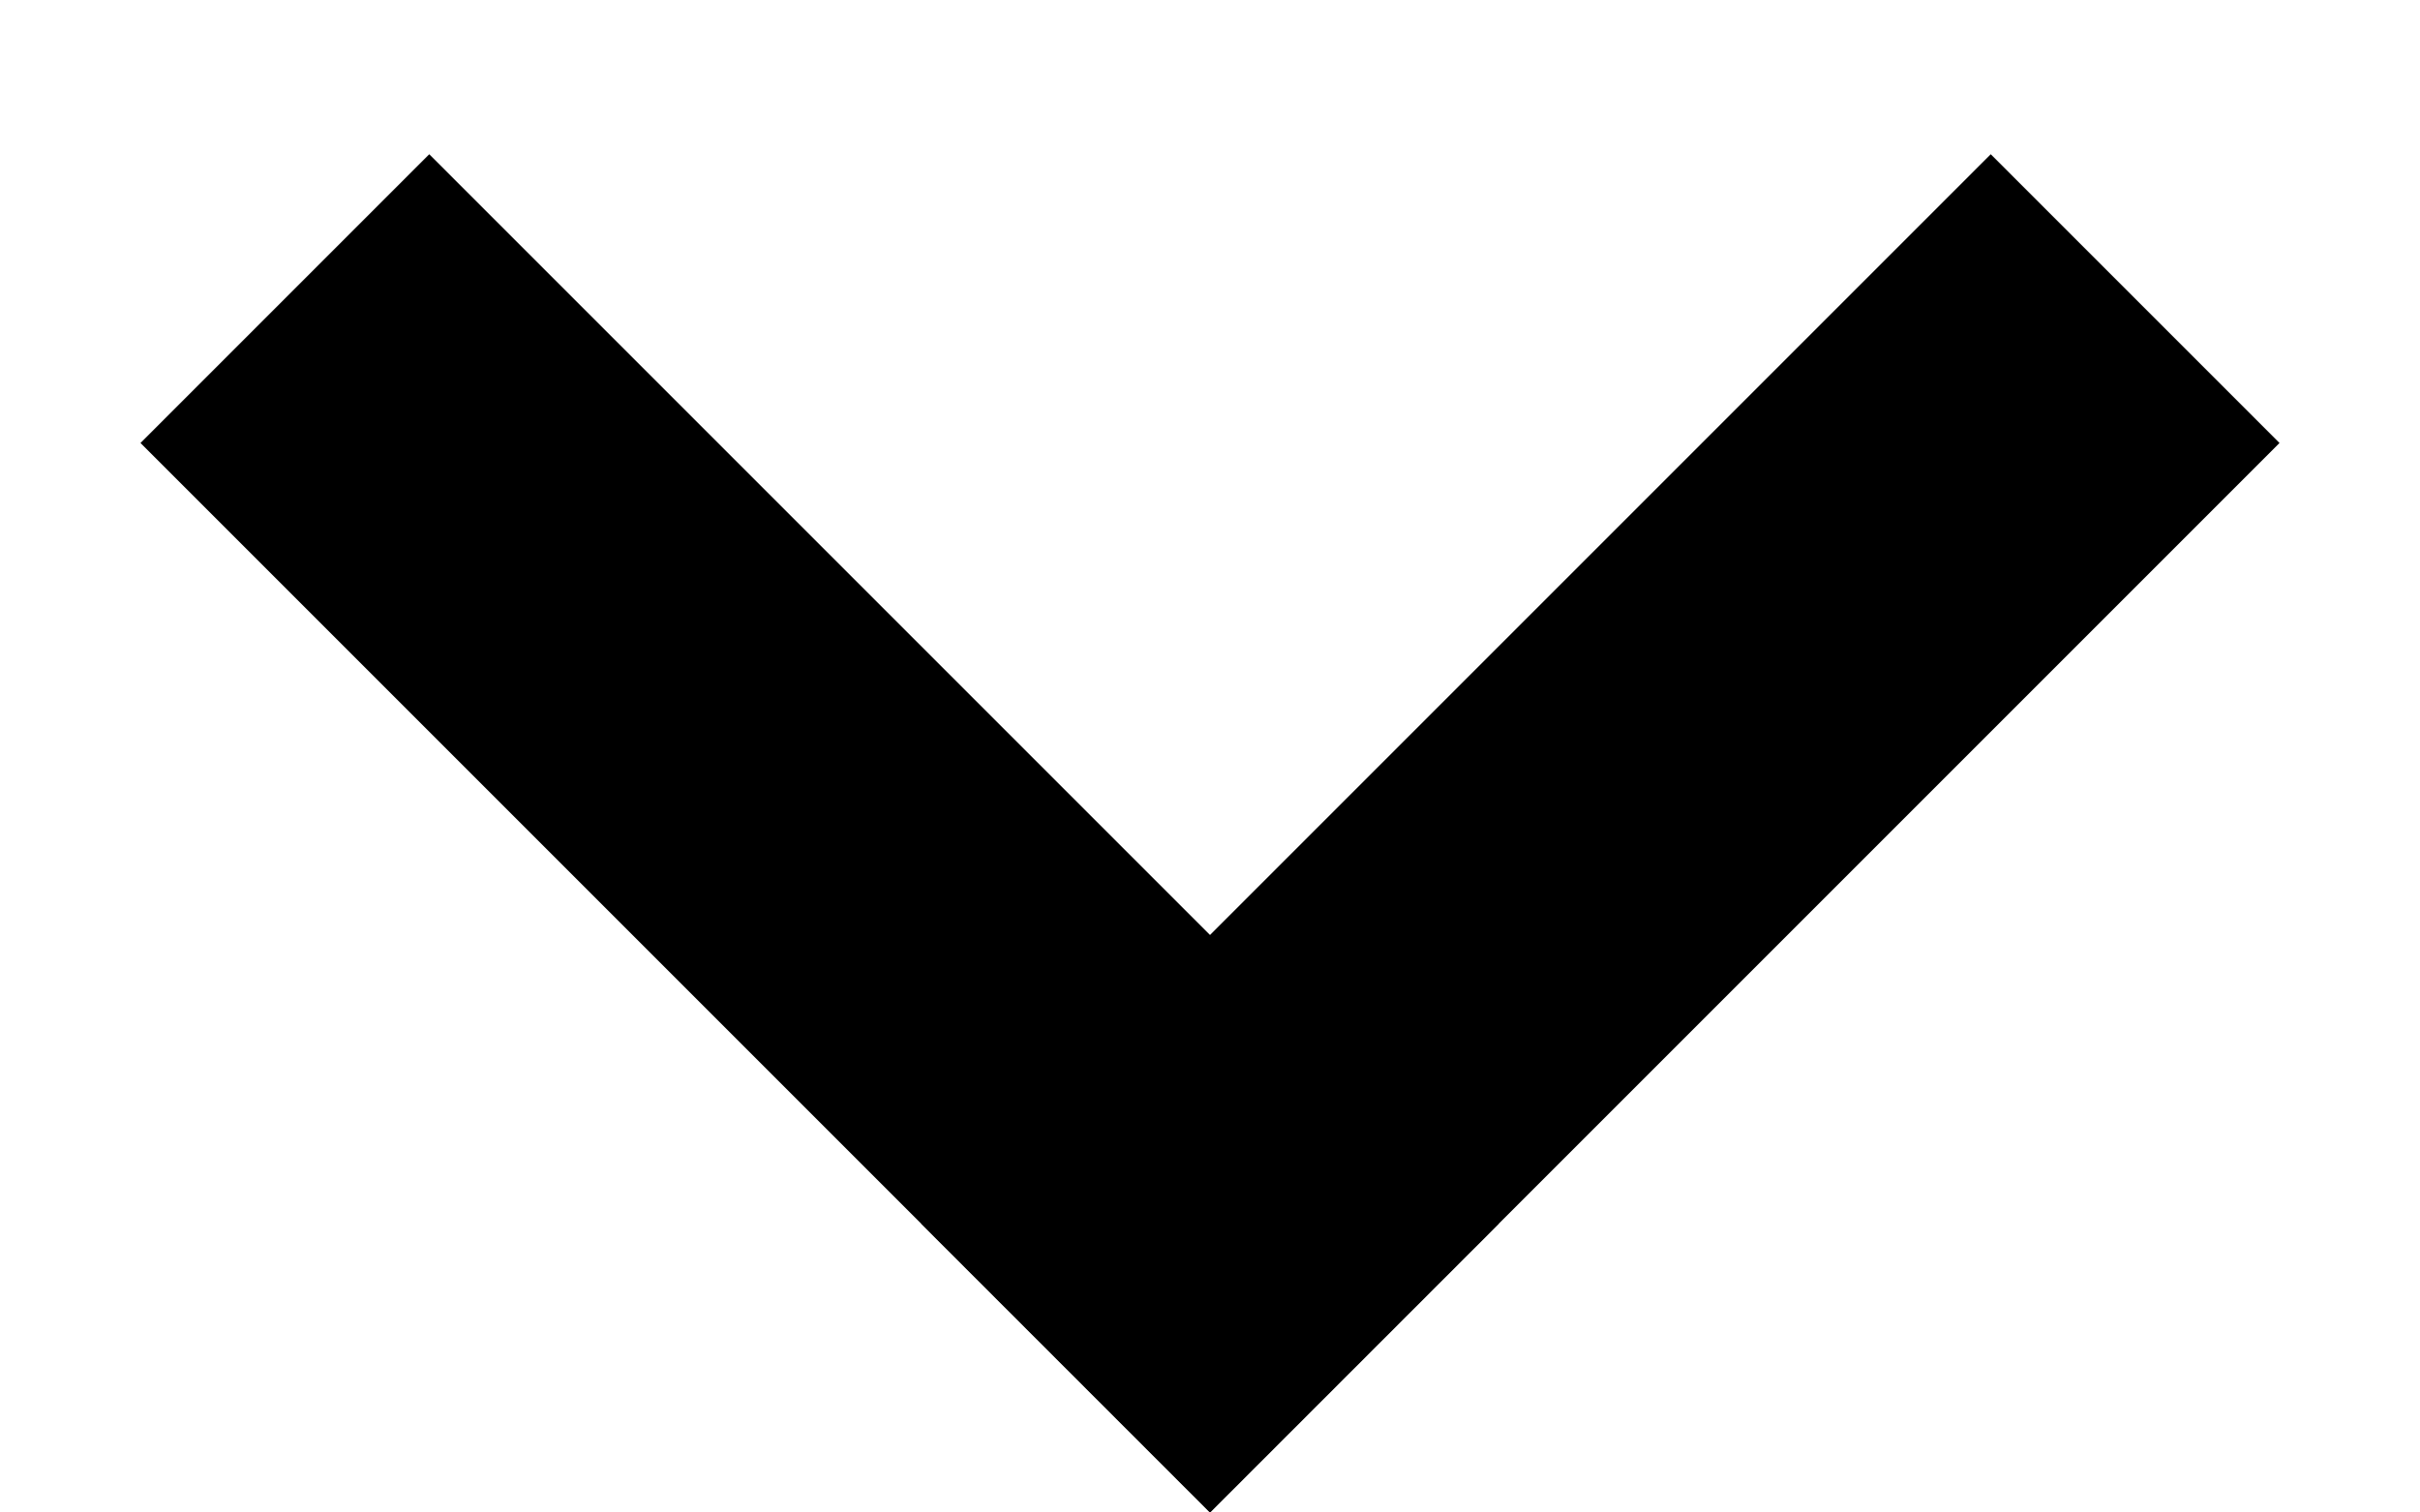 <?xml version="1.0" encoding="UTF-8"?>
<svg width="16px" height="10px" viewBox="0 0 160 100" xmlns="http://www.w3.org/2000/svg" xmlns:xlink="http://www.w3.org/1999/xlink">
  <g transform="translate(80, 100) rotate(-135)">
      <rect width="100" height="27"></rect>
      <rect width="27" height="100"></rect>
  </g>
</svg>
